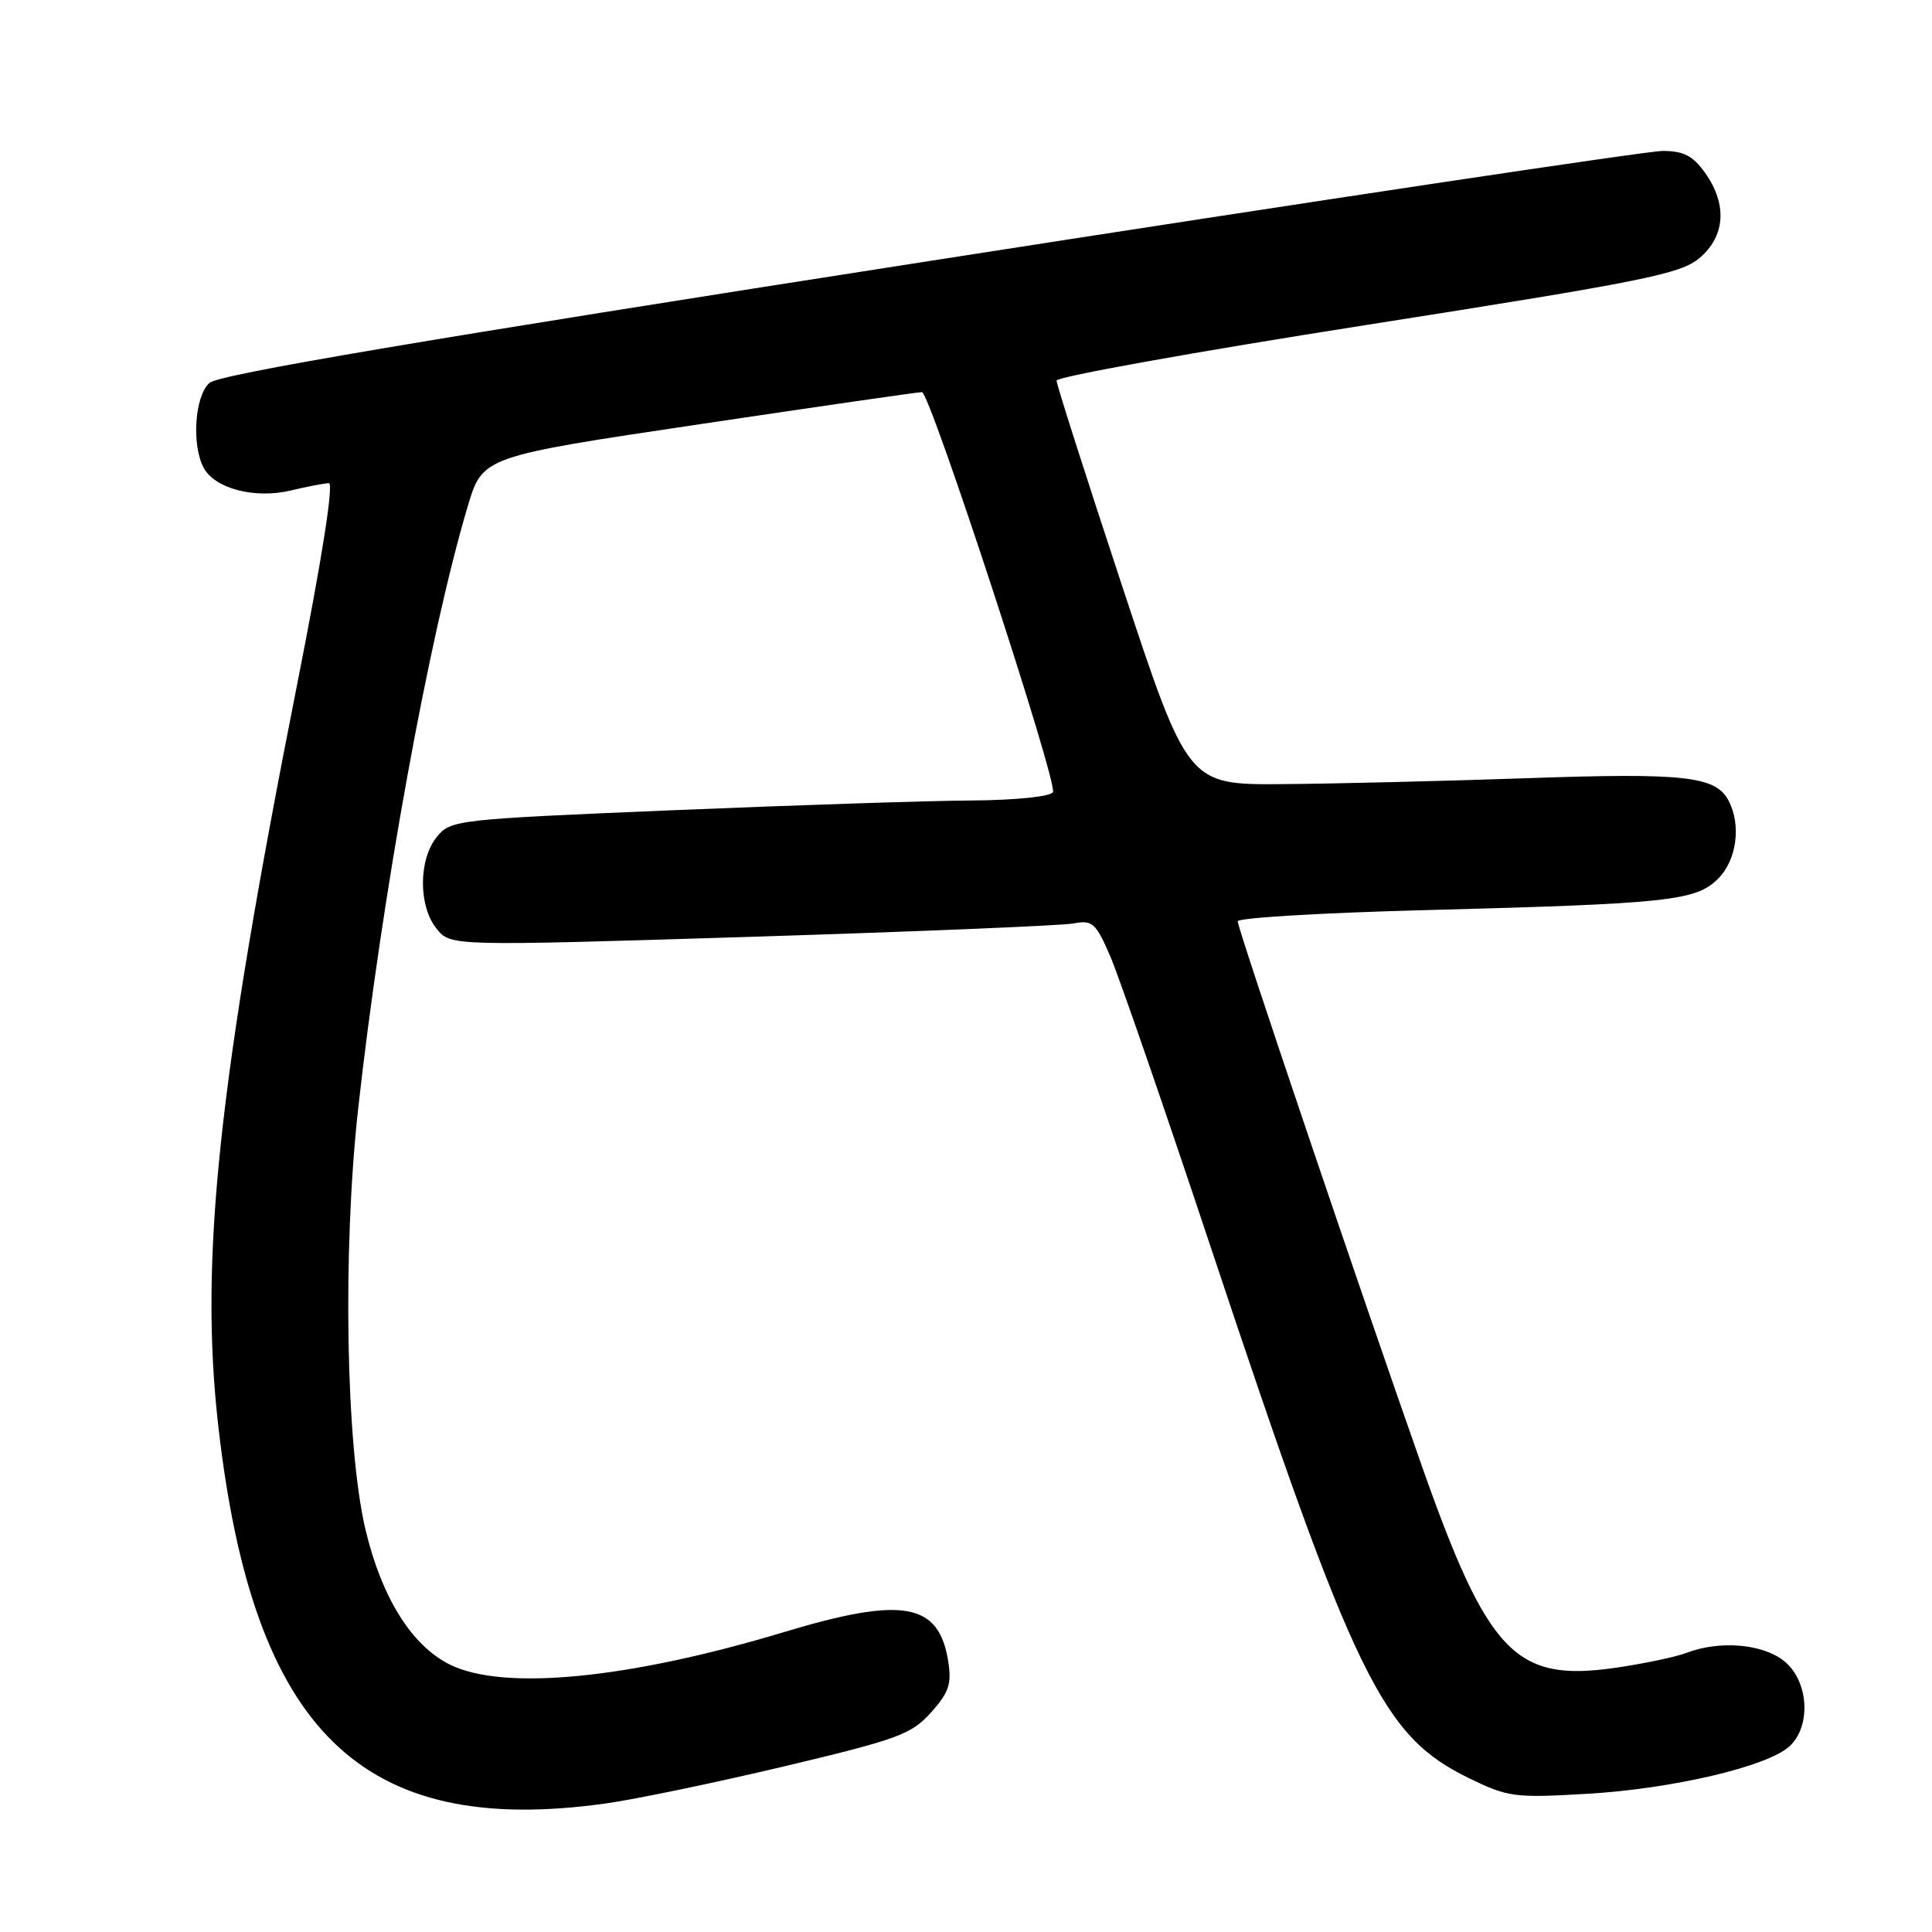 <?xml version="1.0" encoding="UTF-8" standalone="no"?>
<!DOCTYPE svg PUBLIC "-//W3C//DTD SVG 1.1//EN" "http://www.w3.org/Graphics/SVG/1.1/DTD/svg11.dtd" >
<svg xmlns="http://www.w3.org/2000/svg" xmlns:xlink="http://www.w3.org/1999/xlink" version="1.1" viewBox="0 0 256 256">
 <g >
 <path fill="currentColor"
d=" M 80.18 238.98 C 84.20 238.42 94.92 236.19 104.00 234.03 C 118.97 230.47 120.76 229.81 123.36 226.92 C 125.75 224.25 126.12 223.13 125.64 220.11 C 124.40 212.35 119.63 211.51 103.85 216.27 C 83.28 222.47 66.71 224.08 59.62 220.57 C 54.54 218.06 50.56 211.67 48.42 202.64 C 45.82 191.63 45.38 165.65 47.46 146.89 C 50.61 118.61 56.86 84.24 61.98 67.08 C 63.94 60.50 63.94 60.50 92.72 56.21 C 108.55 53.85 121.80 51.93 122.17 51.96 C 123.25 52.03 140.21 103.85 139.52 104.97 C 139.15 105.56 134.50 106.03 128.69 106.07 C 123.09 106.10 105.28 106.69 89.12 107.36 C 60.33 108.57 59.71 108.64 57.87 110.91 C 55.44 113.92 55.43 120.08 57.86 123.07 C 59.72 125.37 59.72 125.37 99.61 124.13 C 121.55 123.44 140.74 122.65 142.25 122.36 C 144.75 121.89 145.19 122.28 147.10 126.67 C 148.25 129.33 154.31 146.87 160.56 165.65 C 179.51 222.51 183.14 229.99 194.59 235.59 C 199.81 238.14 200.63 238.25 210.30 237.69 C 221.59 237.03 234.13 234.09 237.09 231.42 C 240.05 228.74 239.67 222.67 236.37 220.07 C 233.48 217.80 227.86 217.34 223.45 219.02 C 221.97 219.58 217.65 220.48 213.85 221.02 C 200.79 222.87 197.16 219.06 188.43 194.33 C 180.42 171.61 164.00 123.07 164.00 122.08 C 164.00 121.62 175.14 120.95 188.75 120.60 C 221.17 119.75 224.72 119.37 227.66 116.43 C 230.14 113.95 230.75 109.28 229.02 106.04 C 227.32 102.85 223.13 102.39 202.50 103.11 C 191.50 103.49 176.85 103.85 169.95 103.90 C 157.40 104.00 157.40 104.00 148.70 77.68 C 143.92 63.21 140.00 50.95 140.00 50.43 C 140.00 49.92 158.53 46.59 181.18 43.04 C 217.85 37.28 222.66 36.31 225.18 34.20 C 228.62 31.30 228.90 27.08 225.93 22.90 C 224.31 20.63 223.09 20.00 220.30 20.00 C 218.34 20.00 174.61 26.56 123.12 34.59 C 55.64 45.10 29.01 49.61 27.75 50.74 C 25.80 52.49 25.37 58.95 26.99 61.99 C 28.47 64.75 33.74 66.12 38.50 65.00 C 40.70 64.47 42.99 64.04 43.58 64.02 C 44.25 64.01 42.63 74.26 39.36 90.75 C 28.89 143.57 26.41 166.95 28.93 189.00 C 33.54 229.47 47.90 243.47 80.18 238.98 Z "/>
</g>
</svg>